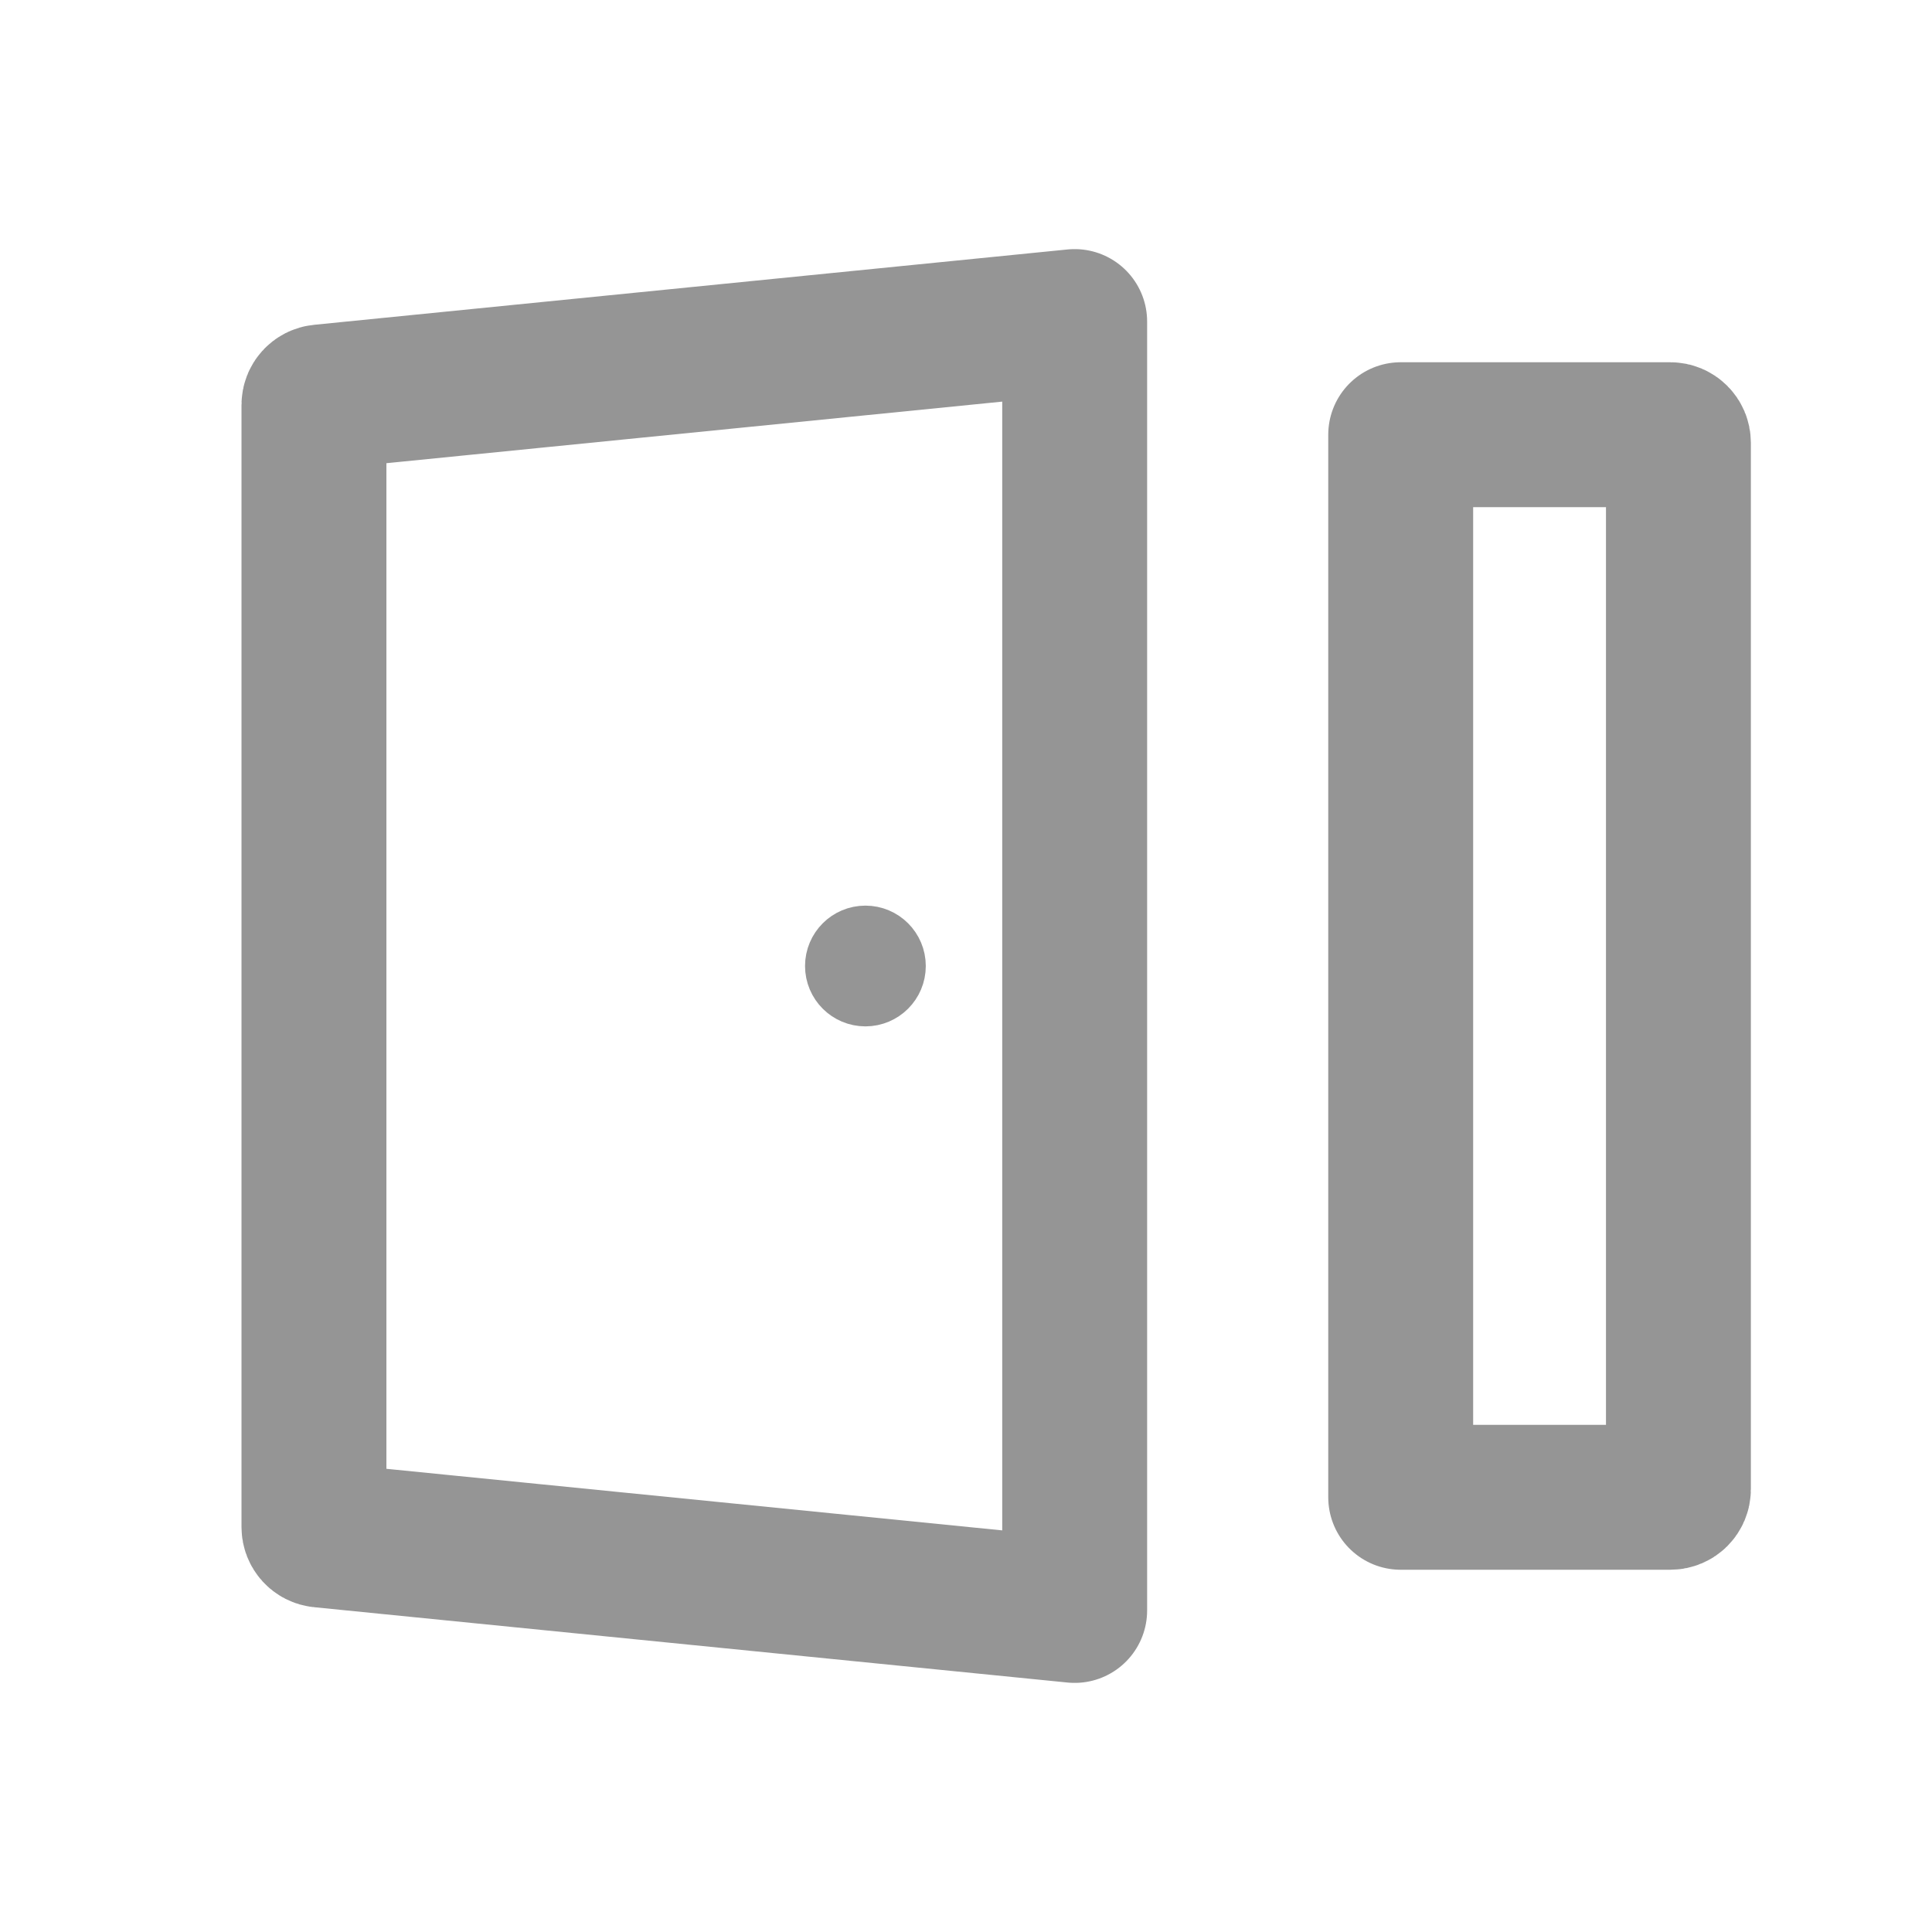 <svg width="16" height="16" viewBox="0 0 16 16" xmlns="http://www.w3.org/2000/svg">
  <path d="M2.66 3.287L8.9 2.663V13.337L2.66 12.713C2.626 12.71 2.6 12.681 2.6 12.647V3.353C2.6 3.319 2.626 3.29 2.66 3.287Z" fill="none" stroke="#959595" stroke-width="1.2" stroke-linejoin="round" stroke-linecap="square"/>
  <path d="M11.6 12.4V3.6H13.833C13.87 3.6 13.9 3.63 13.9 3.667V12.333C13.9 12.37 13.87 12.4 13.833 12.4H11.6Z" fill="none" stroke="#959595" stroke-width="1.2" stroke-linejoin="round" stroke-linecap="square"/>
  <circle cx="7.167" cy="8" r="0.25" fill="none" stroke="#959595" stroke-width="0.5" stroke-linejoin="round" stroke-linecap="square"/>
</svg>
